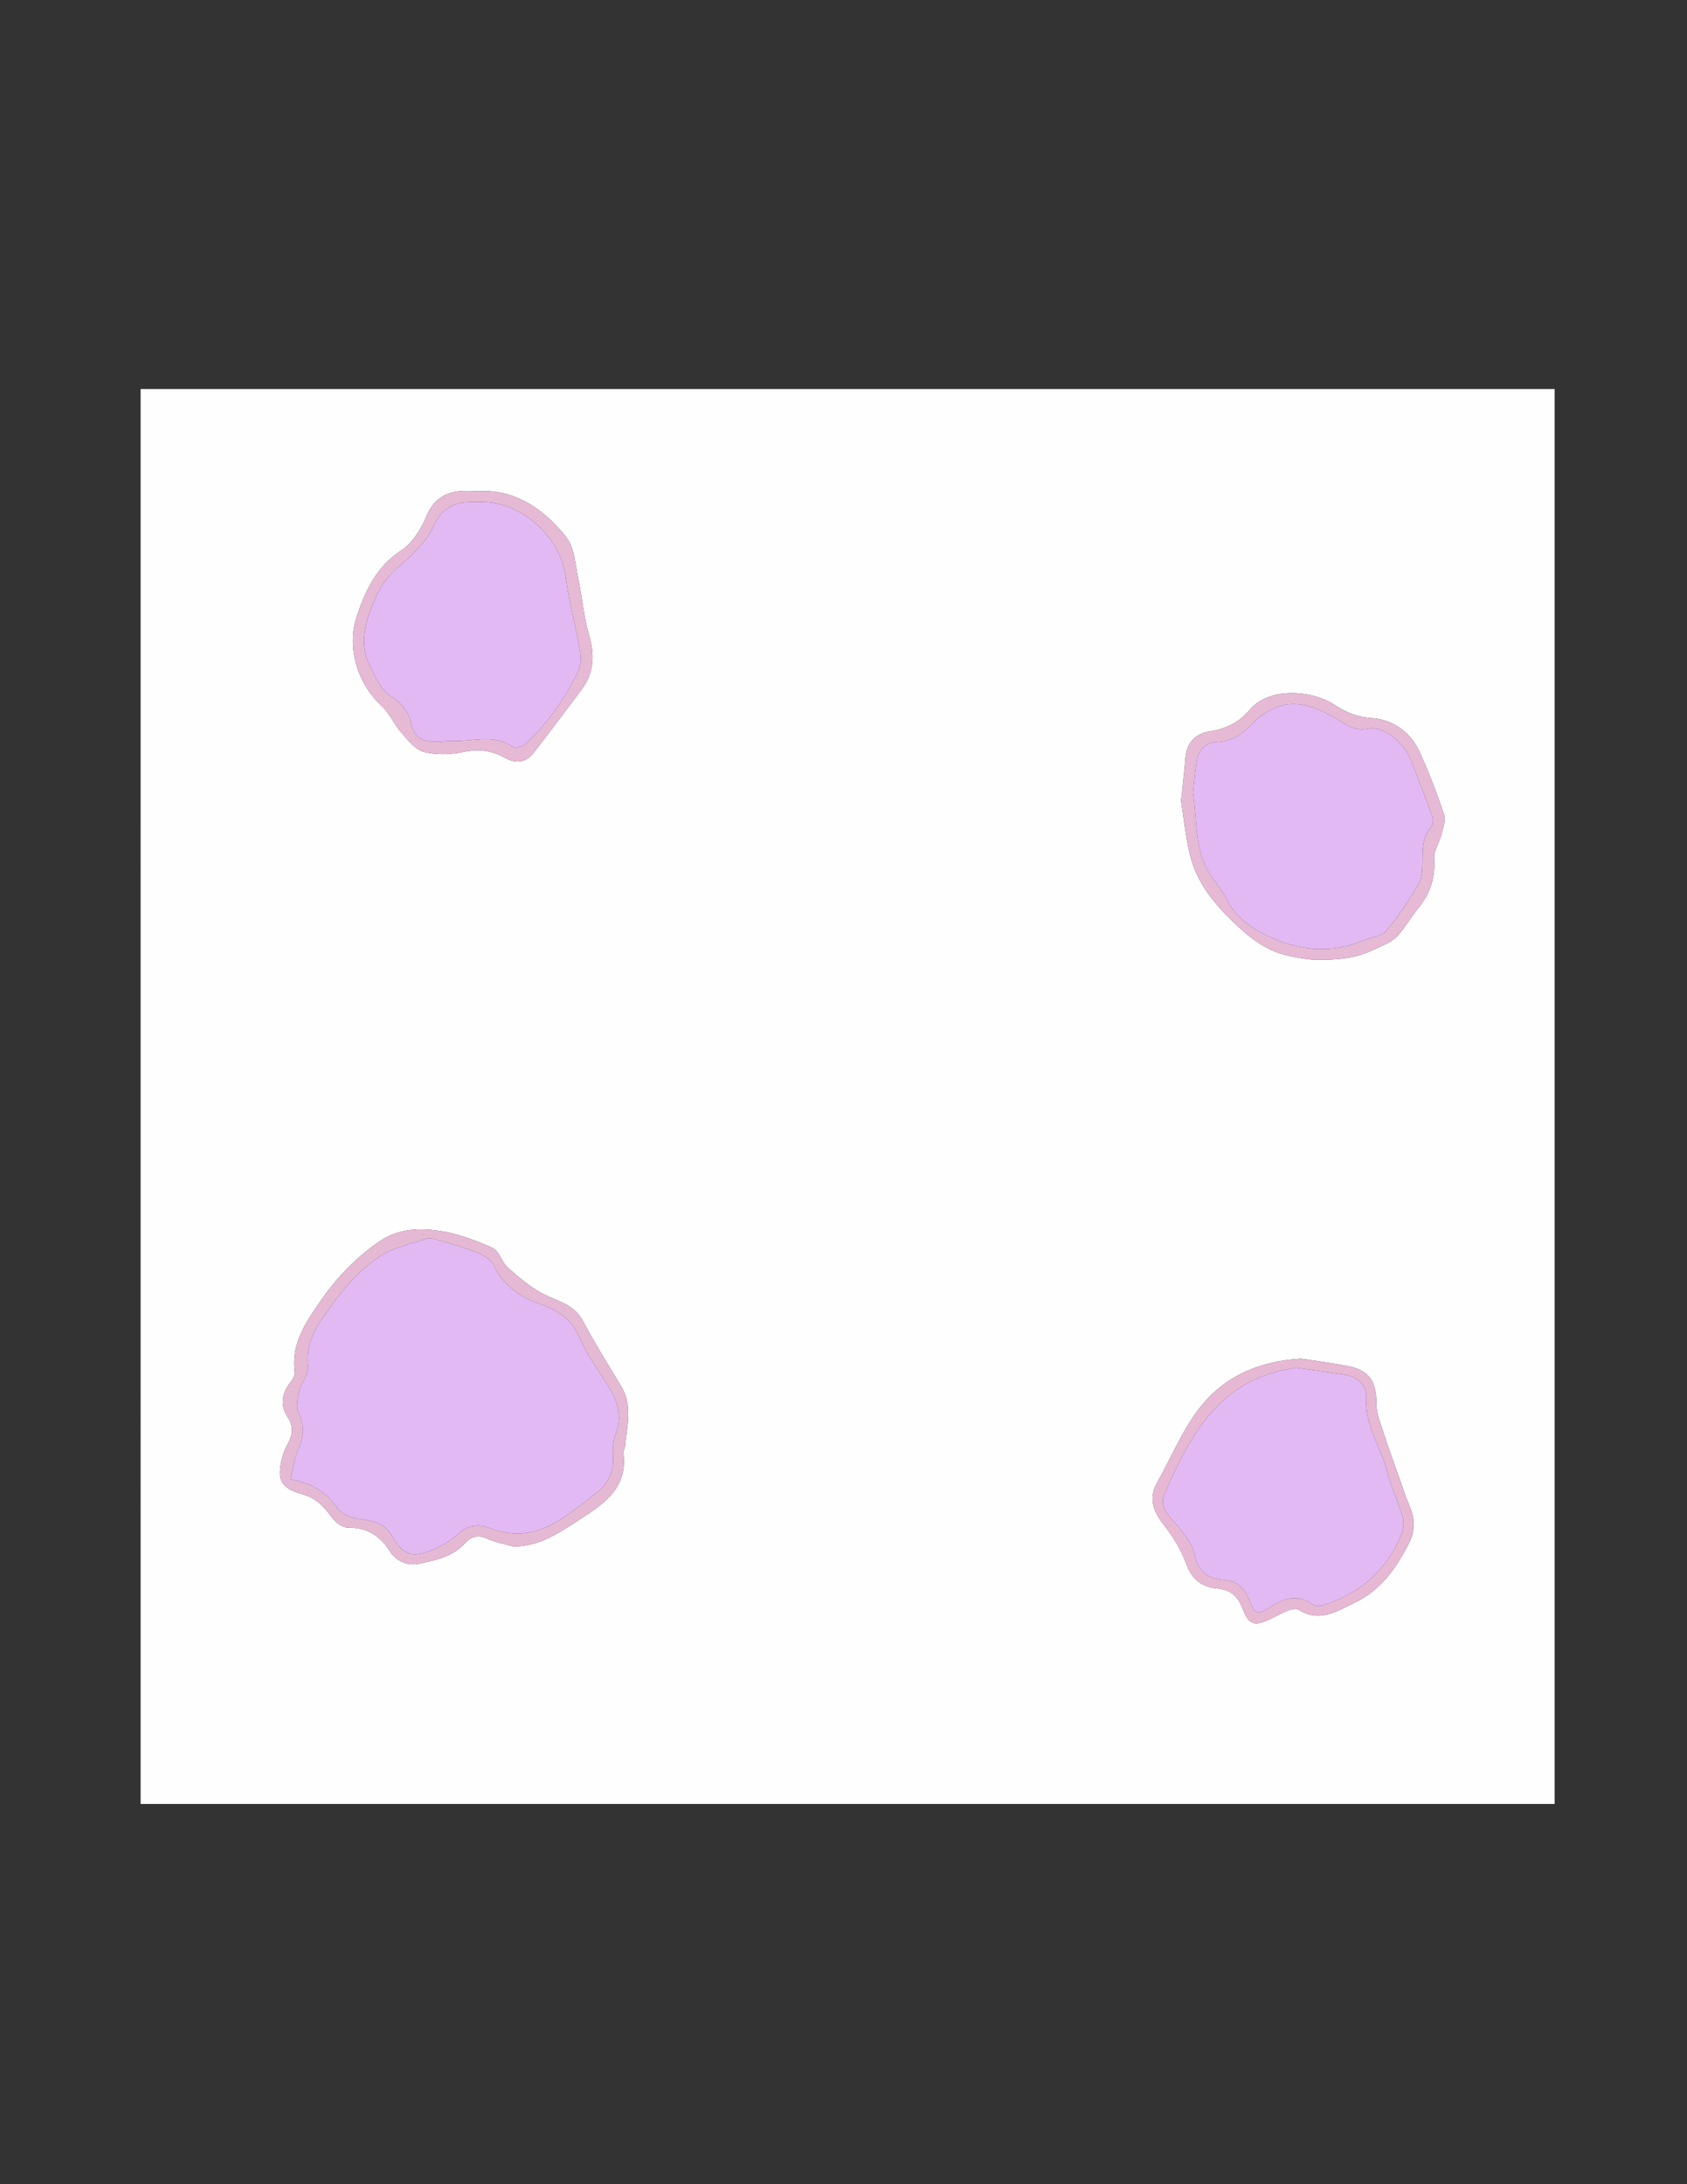 <?xml version="1.0" encoding="utf-8"?>
<!-- Generator: Adobe Illustrator 16.0.3, SVG Export Plug-In . SVG Version: 6.00 Build 0)  -->
<!DOCTYPE svg PUBLIC "-//W3C//DTD SVG 1.1//EN" "http://www.w3.org/Graphics/SVG/1.1/DTD/svg11.dtd">
<svg version="1.1" id="Capa_1" xmlns="http://www.w3.org/2000/svg" xmlns:xlink="http://www.w3.org/1999/xlink" x="0px" y="0px"
	 width="612px" height="792px" viewBox="0 0 612 792" enable-background="new 0 0 612 792" xml:space="preserve">
<rect x="0" y="0" width="612" height="792" fill="#333333" stroke="none"/>
<g>
	<g>
		<path fill-rule="evenodd" clip-rule="evenodd" fill="#FEFEFE" d="M51.014,654.116c-0.005-170.99-0.005-341.981-0.005-513.045
			c170.94,0,341.89,0,512.973,0c0,170.968,0,342.007,0,513.045C393.014,654.116,222.016,654.116,51.014,654.116z M186.325,560.787
			c9.51-0.045,16.639-5.064,23.901-9.781c8.814-5.722,17.601-11.416,15.897-24.094c-0.101-0.753,0.532-1.576,0.606-2.388
			c0.665-7.329,2.883-14.733-1.36-21.795c-4.756-7.915-9.641-15.768-13.995-23.903c-3.304-6.173-9.583-7.047-14.864-9.934
			c-4.472-2.445-8.498-5.854-12.317-9.286c-2.211-1.986-3.099-6.021-5.5-7.107c-6.044-2.735-12.481-5.168-18.998-6.146
			c-7.479-1.122-15.141-0.963-22.042,3.777c-8.494,5.835-15.473,13.071-21.259,21.445c-5.378,7.783-10.938,15.622-9.471,26.016
			c0.154,1.085-0.725,2.511-1.488,3.496c-3.167,4.09-4.013,8.298-1.036,12.822c2.061,3.133,1.886,6.179,0.106,9.389
			c-0.957,1.726-1.766,3.609-2.231,5.521c-1.906,7.835-0.381,10.803,7.32,12.961c4.676,1.312,7.672,4.088,10.361,7.924
			c1.354,1.931,3.997,4.175,6.053,4.171c6.849-0.013,11.524,2.582,15.223,8.353c2.272,3.545,6.257,5.743,10.775,4.782
			c6.109-1.299,12.301-2.524,16.841-7.618c2.128-2.387,4.875-2.91,8.148-1.385C179.907,559.362,183.201,559.893,186.325,560.787z
			 M428.473,290.456c0.858,5.407,1.542,12.518,3.188,19.397c2.261,9.451,7.919,16.822,14.891,23.642
			c6.162,6.027,12.398,11.297,20.968,13.099c3.394,0.713,6.863,1.42,10.305,1.458c4.339,0.047,8.765-0.204,13.006-1.061
			c3.527-0.712,6.914-2.325,10.224-3.843c2.174-0.998,4.5-2.178,6.051-3.911c2.746-3.068,4.797-6.747,7.421-9.939
			c4.341-5.281,6.196-11.082,5.77-18.001c-0.175-2.823,1.866-5.734,2.604-8.679c0.601-2.394,1.658-5.198,0.956-7.299
			c-2.568-7.679-5.491-15.277-8.847-22.646c-3.359-7.377-9.891-11.836-17.586-12.317c-5.48-0.342-9.42-2.278-13.713-5.022
			c-7.938-5.075-23.268-6.282-30.235,1.933c-3.87,4.564-8.524,7.004-14.434,7.886c-5.259,0.785-8.56,4.033-9.001,9.708
			C429.681,279.473,429.124,284.071,428.473,290.456z M174.705,177.998c-1.333,0-2.668,0.048-3.999-0.008
			c-7.377-0.308-12.936,1.693-16.104,9.401c-1.89,4.597-5.066,9.561-9.083,12.204c-8.926,5.872-12.91,14.41-16.078,23.813
			c-3.766,11.171,0.109,24.364,8.909,32.45c2.903,2.667,4.521,6.685,7.169,9.695c2.416,2.745,5.087,6.262,8.264,7.102
			c4.501,1.188,9.719,0.957,14.357,0.003c5.427-1.118,10.25-0.541,14.871,2.047c4.158,2.328,7.725,1.904,10.592-1.769
			c5.909-7.57,11.662-15.263,17.42-22.952c4.572-6.104,4.766-12.597,2.638-19.848c-1.95-6.643-2.461-13.696-3.925-20.5
			c-1.101-5.113-1.34-11.222-4.356-14.956C197.676,185.146,187.993,177.9,174.705,177.998z M472.104,492.658
			c-15.248,0.836-27.368,6.334-35.914,16.613c-6.876,8.271-11.044,18.791-16.412,28.314c-3.284,5.827-1.36,10.516,2.505,15.439
			c3.286,4.185,6.202,8.956,8.004,13.931c2.05,5.66,5.683,8.533,11.181,9.031c4.772,0.432,7.463,2.581,9.157,6.992
			c2.437,6.341,4.338,6.896,10.467,3.961c2.089-1.001,4.11-2.176,6.27-2.99c1.142-0.43,2.869-0.817,3.721-0.271
			c7.601,4.876,13.967,0.522,20.439-2.577c9.271-4.442,14.772-12.19,19.428-21.143c2.865-5.51,2.167-10.02-0.07-15.06
			c-1.063-2.395-1.822-4.927-2.698-7.404c-2.084-5.9-4.263-11.771-6.192-17.724c-1.157-3.571-2.729-7.281-2.686-10.912
			c0.089-7.409-2.367-11.806-9.489-13.318C483.542,494.208,477.146,493.459,472.104,492.658z"/>
		<path fill-rule="evenodd" clip-rule="evenodd" fill="#E5B9D3" d="M186.325,560.787c-3.124-0.895-6.418-1.425-9.328-2.78
			c-3.274-1.525-6.021-1.002-8.148,1.385c-4.541,5.094-10.732,6.319-16.841,7.618c-4.519,0.961-8.503-1.237-10.775-4.782
			c-3.699-5.771-8.374-8.365-15.223-8.353c-2.057,0.004-4.7-2.24-6.053-4.171c-2.689-3.836-5.686-6.612-10.361-7.924
			c-7.701-2.158-9.226-5.126-7.32-12.961c0.465-1.911,1.274-3.795,2.231-5.521c1.779-3.21,1.955-6.256-0.106-9.389
			c-2.977-4.524-2.13-8.732,1.036-12.822c0.763-0.985,1.642-2.411,1.488-3.496c-1.467-10.394,4.093-18.232,9.471-26.016
			c5.786-8.374,12.766-15.61,21.259-21.445c6.901-4.74,14.563-4.899,22.042-3.777c6.516,0.978,12.954,3.41,18.998,6.146
			c2.401,1.087,3.289,5.121,5.5,7.107c3.82,3.432,7.846,6.841,12.317,9.286c5.281,2.887,11.561,3.761,14.864,9.934
			c4.354,8.136,9.238,15.988,13.995,23.903c4.243,7.062,2.024,14.466,1.36,21.795c-0.074,0.812-0.707,1.635-0.606,2.388
			c1.704,12.678-7.083,18.372-15.897,24.094C202.964,555.723,195.835,560.742,186.325,560.787z M105.422,536.384
			c10.264,2.148,13.31,5.704,17.368,10.891c1.53,1.955,4.803,3.101,7.45,3.505c4.793,0.731,9.04,1.083,11.966,6.149
			c4.272,7.4,7.729,8.18,15.686,4.652c3.096-1.372,6.009-3.391,8.614-5.58c3.567-3,6.931-3.578,11.408-1.829
			c3.558,1.392,7.729,2.153,11.515,1.84c10.53-0.875,18.08-8.036,26.032-13.932c4.203-3.115,7.357-7.424,6.94-13.448
			c-0.202-2.915-0.024-6.13,1.021-8.805c2.301-5.893,0.8-11.053-2.087-16.043c-3.573-6.177-8.146-11.889-10.912-18.386
			c-3.008-7.062-8.171-10.313-14.856-12.686c-7.185-2.55-13.11-6.721-16.509-14.103c-0.926-2.013-3.769-3.526-6.063-4.446
			c-4.427-1.775-9.071-3.031-13.665-4.363c-1.561-0.453-3.439-1.078-4.835-0.612c-5.902,1.966-12.374,3.318-17.32,6.777
			c-5.973,4.178-11.362,9.722-15.634,15.659c-5.005,6.958-11.008,13.831-9.807,23.786c0.33,2.732-2.302,5.718-3.042,8.718
			c-0.627,2.548-1.516,5.811-0.483,7.835c2.683,5.258,1.699,9.817-0.409,14.791C106.569,529.66,106.236,532.944,105.422,536.384z"/>
		<path fill-rule="evenodd" clip-rule="evenodd" fill="#E6BAD4" d="M428.473,290.456c0.651-6.385,1.208-10.983,1.567-15.596
			c0.441-5.675,3.742-8.923,9.001-9.708c5.909-0.882,10.563-3.322,14.434-7.886c6.968-8.214,22.297-7.007,30.235-1.933
			c4.293,2.745,8.232,4.681,13.713,5.022c7.695,0.481,14.227,4.94,17.586,12.317c3.355,7.37,6.278,14.967,8.847,22.646
			c0.702,2.101-0.355,4.905-0.956,7.299c-0.738,2.945-2.779,5.855-2.604,8.679c0.427,6.919-1.429,12.72-5.77,18.001
			c-2.624,3.192-4.675,6.871-7.421,9.939c-1.551,1.732-3.877,2.913-6.051,3.911c-3.31,1.518-6.696,3.131-10.224,3.843
			c-4.241,0.857-8.667,1.108-13.006,1.061c-3.441-0.037-6.911-0.745-10.305-1.458c-8.569-1.801-14.806-7.072-20.968-13.099
			c-6.972-6.82-12.63-14.191-14.891-23.642C430.015,302.974,429.331,295.863,428.473,290.456z M432.799,287.481
			c1.63,10.182,0.302,20.952,6.56,30.146c1.819,2.672,3.965,5.184,5.388,8.053c3.597,7.258,9.938,11.472,16.831,14.478
			c10.69,4.665,21.841,5.552,32.973,0.935c2.83-1.174,6.581-1.526,8.346-3.592c4.377-5.123,8.037-10.902,11.583-16.665
			c1.174-1.908,1.471-4.557,1.555-6.889c0.178-4.922-0.525-9.918,3.216-14.073c0.654-0.727,0.866-2.421,0.516-3.391
			c-2.532-7-5.222-13.944-7.942-20.873c-2.563-6.534-9.996-12.513-15.413-11.393c-4.729,0.977-7.62-1.15-11.24-3.345
			c-12.105-7.338-21.212-8.35-31.664,2.331c-3.438,3.513-7.223,5.617-12.173,5.893c-3.973,0.222-6.458,2.655-7.129,6.51
			C433.524,279.503,433.255,283.473,432.799,287.481z"/>
		<path fill-rule="evenodd" clip-rule="evenodd" fill="#E6BAD4" d="M174.705,177.998c13.288-0.098,22.972,7.148,30.674,16.683
			c3.016,3.733,3.256,9.842,4.356,14.956c1.464,6.804,1.975,13.857,3.925,20.5c2.128,7.251,1.935,13.744-2.638,19.848
			c-5.758,7.688-11.511,15.381-17.42,22.952c-2.867,3.673-6.434,4.097-10.592,1.769c-4.62-2.588-9.443-3.165-14.871-2.047
			c-4.638,0.954-9.855,1.186-14.357-0.003c-3.176-0.839-5.848-4.356-8.264-7.102c-2.648-3.01-4.266-7.028-7.169-9.695
			c-8.8-8.086-12.674-21.278-8.909-32.45c3.168-9.403,7.152-17.941,16.078-23.813c4.017-2.644,7.193-7.607,9.083-12.204
			c3.168-7.708,8.727-9.709,16.104-9.401C172.037,178.046,173.372,177.998,174.705,177.998z M174.823,182.011
			c-0.833,0-1.666,0.016-2.498-0.002c-6.718-0.147-11.672,1.536-14.964,8.61c-2.535,5.444-7.243,10.271-11.969,14.186
			c-4.162,3.448-7.182,7.219-9.221,12.043c-3.351,7.925-6.167,15.997-2.078,24.409c1.955,4.02,4.035,8.853,7.498,11.042
			c4.28,2.707,6.655,5.959,7.66,10.347c1.058,4.616,4.008,6.158,8.128,6.321c2.471,0.099,4.965-0.412,7.437-0.326
			c7.064,0.246,14.417-2.578,21.131,2.175c0.896,0.635,3.534,0.031,4.533-0.896c8.208-7.615,14.557-16.678,19.356-26.749
			c0.97-2.035,1.007-4.848,0.599-7.147c-1.612-9.091-4.013-18.058-5.301-27.187C203.121,194.573,189.311,182.012,174.823,182.011z"
			/>
		<path fill-rule="evenodd" clip-rule="evenodd" fill="#E7B8D3" d="M472.104,492.658c5.041,0.801,11.438,1.55,17.709,2.883
			c7.122,1.513,9.578,5.909,9.489,13.318c-0.044,3.631,1.528,7.341,2.686,10.912c1.93,5.952,4.108,11.823,6.192,17.724
			c0.876,2.478,1.636,5.01,2.698,7.404c2.237,5.04,2.936,9.55,0.07,15.06c-4.655,8.952-10.157,16.7-19.428,21.143
			c-6.473,3.1-12.839,7.453-20.439,2.577c-0.852-0.546-2.579-0.158-3.721,0.271c-2.159,0.814-4.181,1.989-6.27,2.99
			c-6.129,2.936-8.03,2.38-10.467-3.961c-1.694-4.411-4.385-6.561-9.157-6.992c-5.498-0.498-9.131-3.371-11.181-9.031
			c-1.802-4.975-4.718-9.746-8.004-13.931c-3.865-4.924-5.789-9.612-2.505-15.439c5.368-9.523,9.536-20.044,16.412-28.314
			C444.736,498.992,456.856,493.494,472.104,492.658z M470.096,495.897c-1.403,0.271-2.861,0.523-4.308,0.833
			c-24.469,5.229-34.379,24.599-43.273,44.822c-1.297,2.947-0.457,5.848,1.958,8.654c3.505,4.074,7.839,8.486,8.876,13.379
			c1.426,6.729,5.063,8.839,10.716,9.307c4.818,0.397,7.451,3.151,9.115,7.189c2.251,5.463,2.798,5.796,8.062,2.382
			c4.993-3.238,9.826-4.305,15.099-0.674c0.862,0.594,2.46,0.691,3.508,0.358c12.195-3.872,21.478-11.153,27.29-22.833
			c1.713-3.441,2.686-6.565,1.432-10.203c-1.836-5.319-4.09-10.526-5.49-15.957c-2.274-8.826-8.119-16.527-7.422-26.374
			c0.312-4.413-3.059-7.563-7.814-8.285C481.968,497.604,476.084,496.771,470.096,495.897z"/>
		<path fill-rule="evenodd" clip-rule="evenodd" fill="#E2B9F3" d="M105.422,536.384c0.814-3.439,1.147-6.724,2.378-9.629
			c2.107-4.974,3.091-9.533,0.409-14.791c-1.033-2.024-0.144-5.287,0.483-7.835c0.739-3,3.371-5.985,3.042-8.718
			c-1.201-9.955,4.802-16.828,9.807-23.786c4.272-5.938,9.662-11.481,15.634-15.659c4.946-3.459,11.417-4.812,17.32-6.777
			c1.396-0.466,3.274,0.159,4.835,0.612c4.594,1.332,9.237,2.588,13.665,4.363c2.293,0.92,5.136,2.434,6.063,4.446
			c3.399,7.382,9.324,11.553,16.509,14.103c6.685,2.373,11.848,5.624,14.856,12.686c2.767,6.497,7.339,12.209,10.912,18.386
			c2.887,4.99,4.389,10.15,2.087,16.043c-1.044,2.675-1.222,5.89-1.021,8.805c0.417,6.024-2.737,10.333-6.94,13.448
			c-7.952,5.896-15.502,13.057-26.032,13.932c-3.786,0.313-7.957-0.448-11.515-1.84c-4.477-1.749-7.841-1.171-11.408,1.829
			c-2.604,2.189-5.518,4.208-8.614,5.58c-7.957,3.527-11.414,2.748-15.686-4.652c-2.926-5.066-7.172-5.418-11.966-6.149
			c-2.647-0.404-5.92-1.55-7.45-3.505C118.732,542.088,115.686,538.532,105.422,536.384z"/>
		<path fill-rule="evenodd" clip-rule="evenodd" fill="#E2B9F3" d="M432.799,287.481c0.456-4.008,0.726-7.978,1.404-11.876
			c0.671-3.855,3.156-6.289,7.129-6.51c4.95-0.276,8.734-2.38,12.173-5.893c10.452-10.68,19.559-9.669,31.664-2.331
			c3.62,2.195,6.511,4.321,11.24,3.345c5.417-1.12,12.85,4.859,15.413,11.393c2.721,6.929,5.41,13.874,7.942,20.873
			c0.351,0.97,0.139,2.665-0.516,3.391c-3.741,4.154-3.038,9.151-3.216,14.073c-0.084,2.333-0.381,4.981-1.555,6.889
			c-3.546,5.763-7.206,11.542-11.583,16.665c-1.765,2.066-5.516,2.418-8.346,3.592c-11.132,4.618-22.282,3.73-32.973-0.935
			c-6.893-3.006-13.234-7.22-16.831-14.478c-1.423-2.87-3.568-5.381-5.388-8.053C433.101,308.433,434.429,297.663,432.799,287.481z"
			/>
		<path fill-rule="evenodd" clip-rule="evenodd" fill="#E2B9F3" d="M174.823,182.011c14.487,0.001,28.298,12.562,30.311,26.826
			c1.289,9.129,3.689,18.096,5.301,27.187c0.408,2.299,0.371,5.112-0.599,7.147c-4.799,10.071-11.148,19.134-19.356,26.749
			c-0.999,0.927-3.637,1.531-4.533,0.896c-6.713-4.753-14.066-1.929-21.131-2.175c-2.472-0.086-4.966,0.425-7.437,0.326
			c-4.121-0.163-7.071-1.705-8.128-6.321c-1.005-4.388-3.38-7.64-7.66-10.347c-3.462-2.19-5.543-7.023-7.498-11.042
			c-4.089-8.412-1.273-16.483,2.078-24.409c2.04-4.824,5.059-8.595,9.221-12.043c4.726-3.914,9.434-8.741,11.969-14.186
			c3.292-7.074,8.247-8.758,14.964-8.61C173.158,182.026,173.991,182.011,174.823,182.011z"/>
		<path fill-rule="evenodd" clip-rule="evenodd" fill="#E2B9F3" d="M470.096,495.897c5.988,0.874,11.872,1.706,17.747,2.599
			c4.756,0.723,8.126,3.872,7.814,8.285c-0.697,9.847,5.147,17.548,7.422,26.374c1.4,5.431,3.654,10.638,5.49,15.957
			c1.254,3.638,0.281,6.762-1.432,10.203c-5.813,11.68-15.095,18.961-27.29,22.833c-1.048,0.333-2.646,0.235-3.508-0.358
			c-5.272-3.631-10.105-2.564-15.099,0.674c-5.264,3.414-5.811,3.081-8.062-2.382c-1.664-4.038-4.297-6.792-9.115-7.189
			c-5.652-0.468-9.29-2.578-10.716-9.307c-1.037-4.893-5.371-9.305-8.876-13.379c-2.415-2.807-3.255-5.707-1.958-8.654
			c8.895-20.224,18.805-39.593,43.273-44.822C467.234,496.421,468.692,496.168,470.096,495.897z"/>
	</g>
</g>
</svg>
